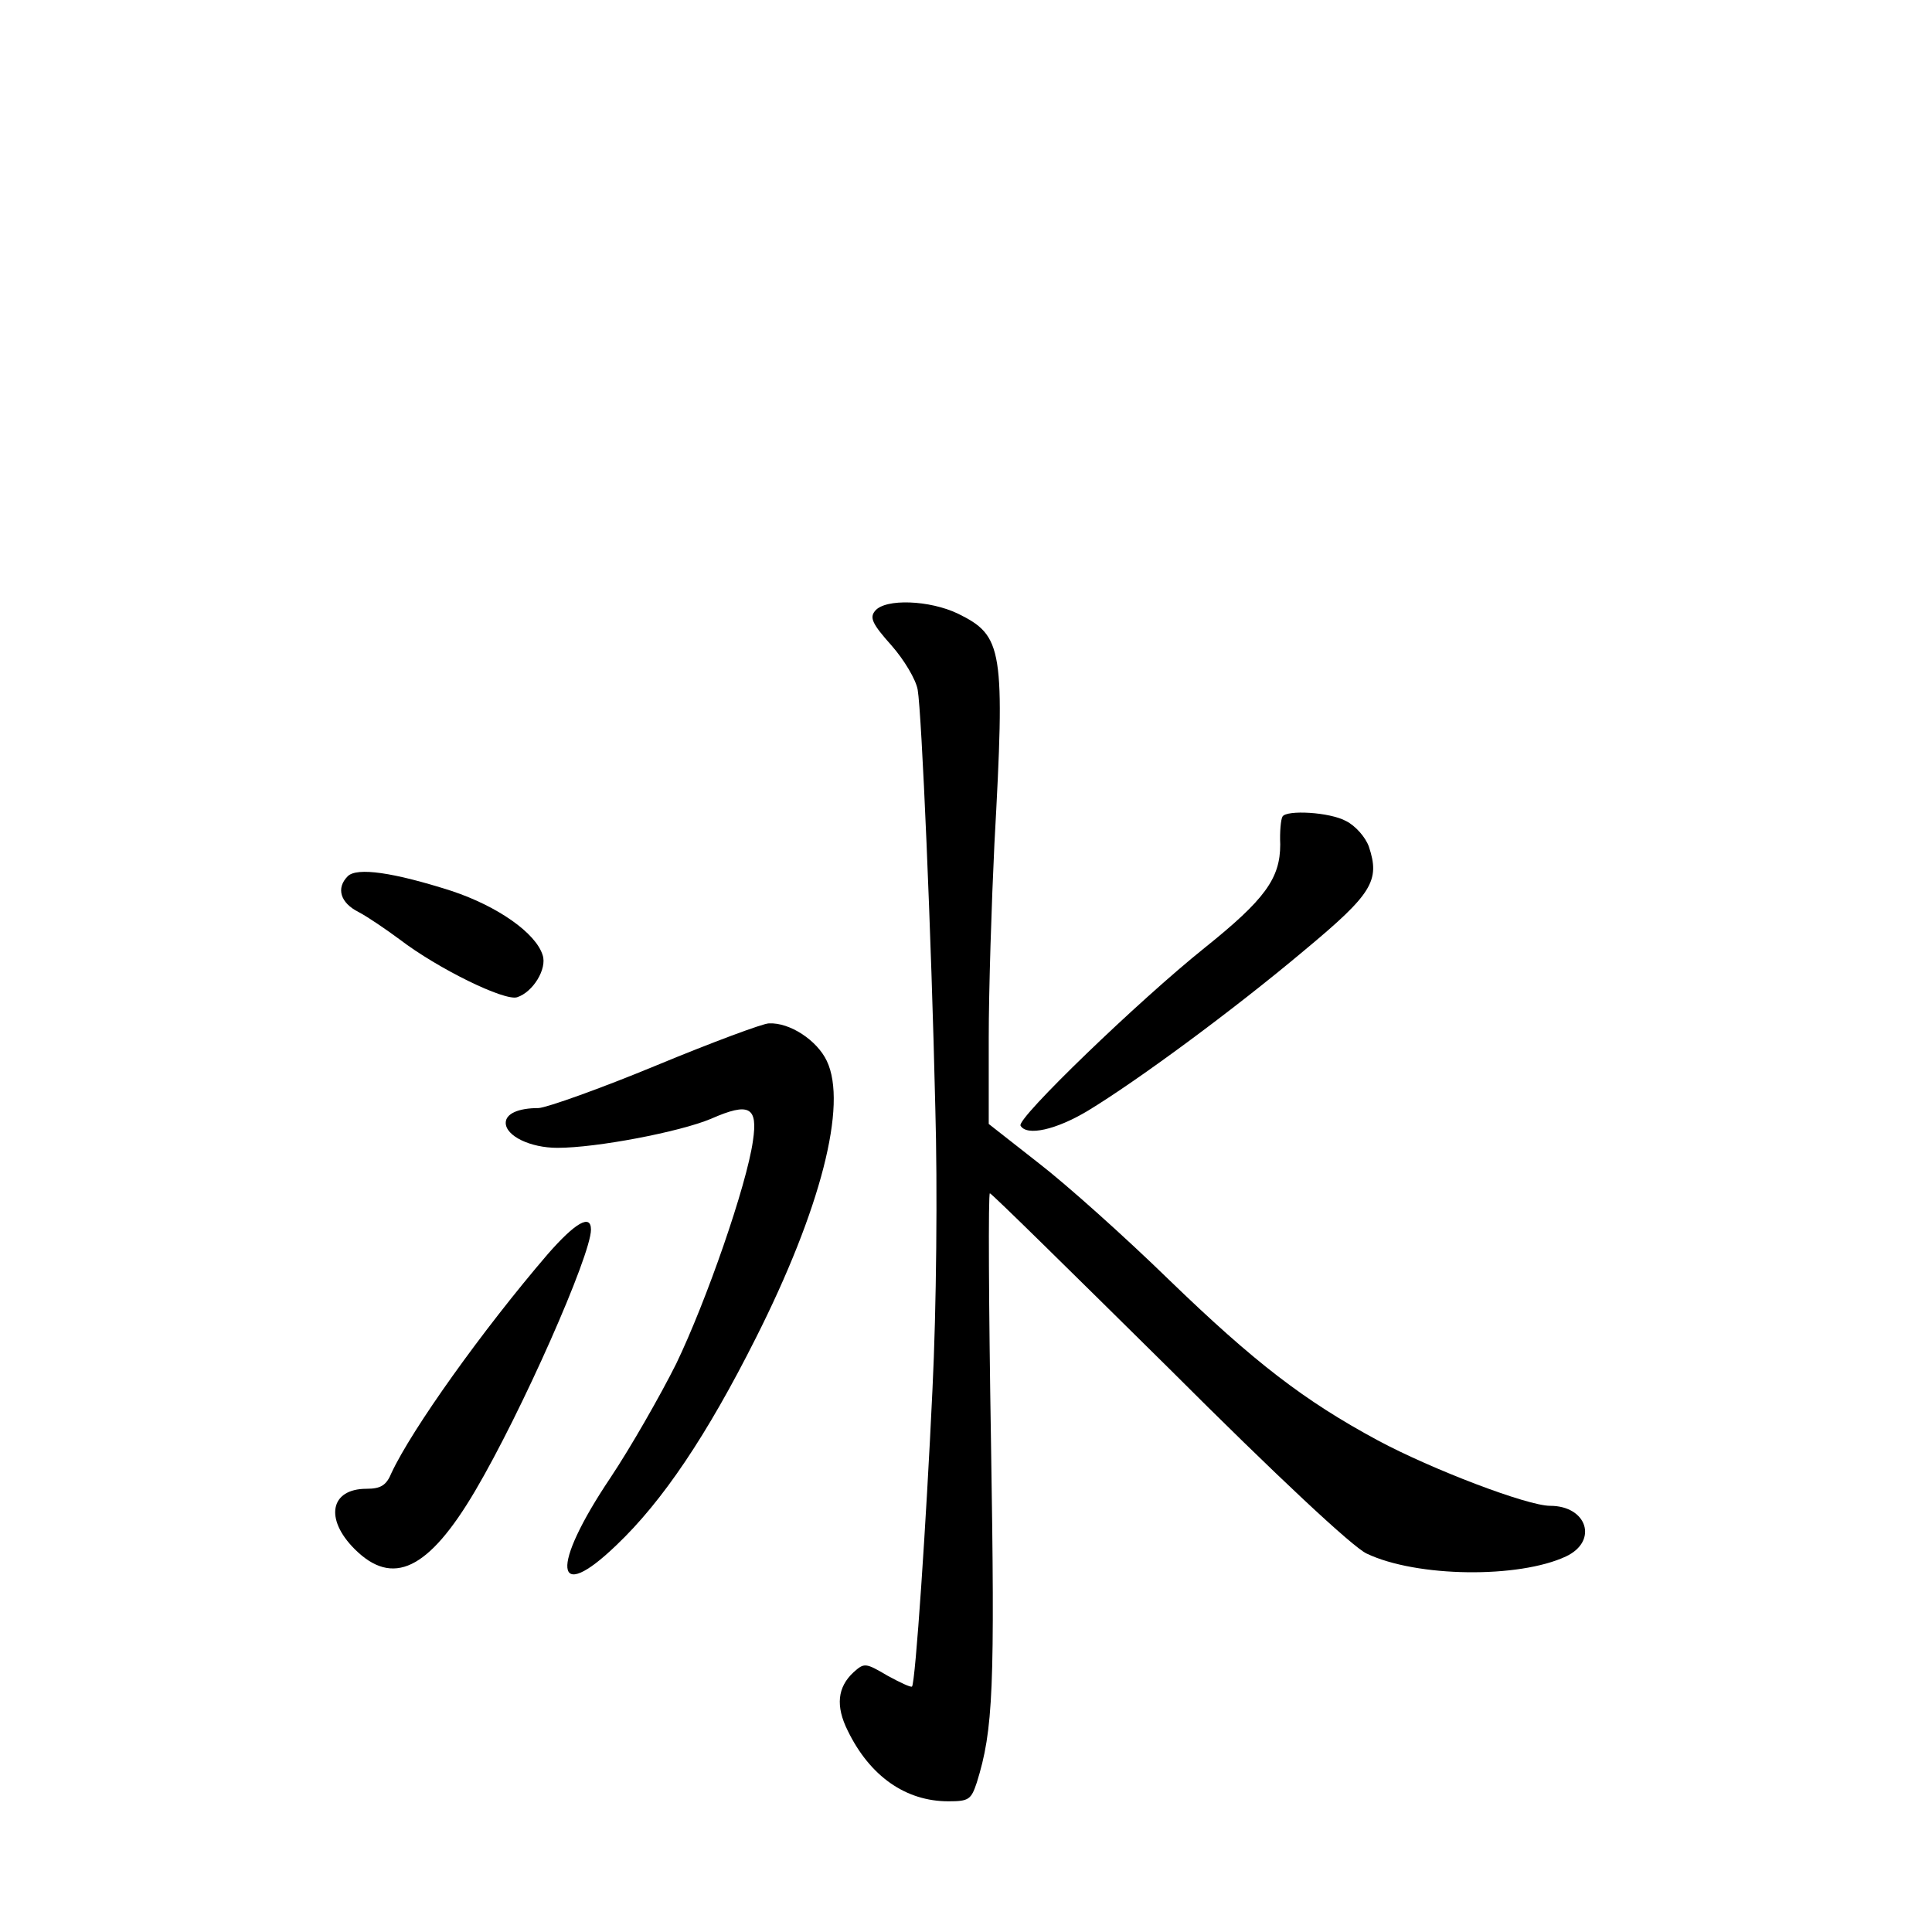 <?xml version="1.0" standalone="no"?>
<!DOCTYPE svg PUBLIC "-//W3C//DTD SVG 20010904//EN"
 "http://www.w3.org/TR/2001/REC-SVG-20010904/DTD/svg10.dtd">
<svg version="1.0" xmlns="http://www.w3.org/2000/svg"
 width="340pt" height="340pt" viewBox="0 0 340 340"
 preserveAspectRatio="xMidYMid meet">
<g transform="translate(0,340) scale(0.1,-0.1)"
fill="#000000" stroke="none">
<path d="M1540 2325 c-10 -12 -5 -23 29 -61 22 -25 43 -60 46 -78 7 -41 24
-430 31 -736 4 -139 2 -353 -5 -495 -11 -236 -30 -516 -36 -523 -2 -2 -21 7
-43 19 -39 23 -41 23 -60 6 -28 -26 -32 -59 -10 -103 39 -80 102 -124 177
-124 36 0 40 3 50 33 29 93 32 165 25 598 -4 242 -5 439 -2 439 3 0 144 -139
315 -308 191 -191 324 -315 348 -326 88 -42 268 -44 351 -5 57 27 37 89 -28
89 -40 0 -208 64 -303 115 -130 70 -218 138 -368 283 -78 76 -181 168 -229
205 l-88 69 0 151 c0 84 5 238 10 342 19 344 15 366 -64 405 -50 24 -128 27
-146 5z"/>
<path d="M2257 1963 c-3 -5 -5 -27 -4 -49 0 -60 -27 -97 -133 -182 -115 -92
-332 -301 -324 -313 11 -19 63 -7 118 26 86 52 256 177 382 283 119 99 133
122 113 182 -6 17 -24 37 -40 45 -29 16 -105 20 -112 8z"/>
<path d="M612 1858 c-21 -21 -13 -47 19 -63 17 -9 49 -31 72 -48 68 -52 185
-109 207 -102 28 9 53 50 45 74 -12 39 -79 86 -160 113 -103 33 -167 42 -183
26z"/>
<path d="M1155 1525 c-99 -41 -192 -74 -207 -75 -36 0 -58 -10 -58 -26 0 -23
43 -44 91 -44 69 0 215 28 270 51 68 30 83 21 74 -39 -11 -78 -82 -282 -135
-392 -28 -56 -80 -147 -116 -201 -106 -158 -99 -224 11 -118 81 77 159 193
245 364 114 226 162 411 125 488 -17 36 -65 68 -102 66 -10 0 -99 -33 -198
-74z"/>
<path d="M964 1193 c-115 -134 -239 -308 -275 -385 -9 -22 -19 -28 -44 -28
-64 0 -74 -53 -21 -106 67 -67 130 -37 212 102 82 139 204 415 204 460 0 28
-27 13 -76 -43z"/>
</g>
</svg>
